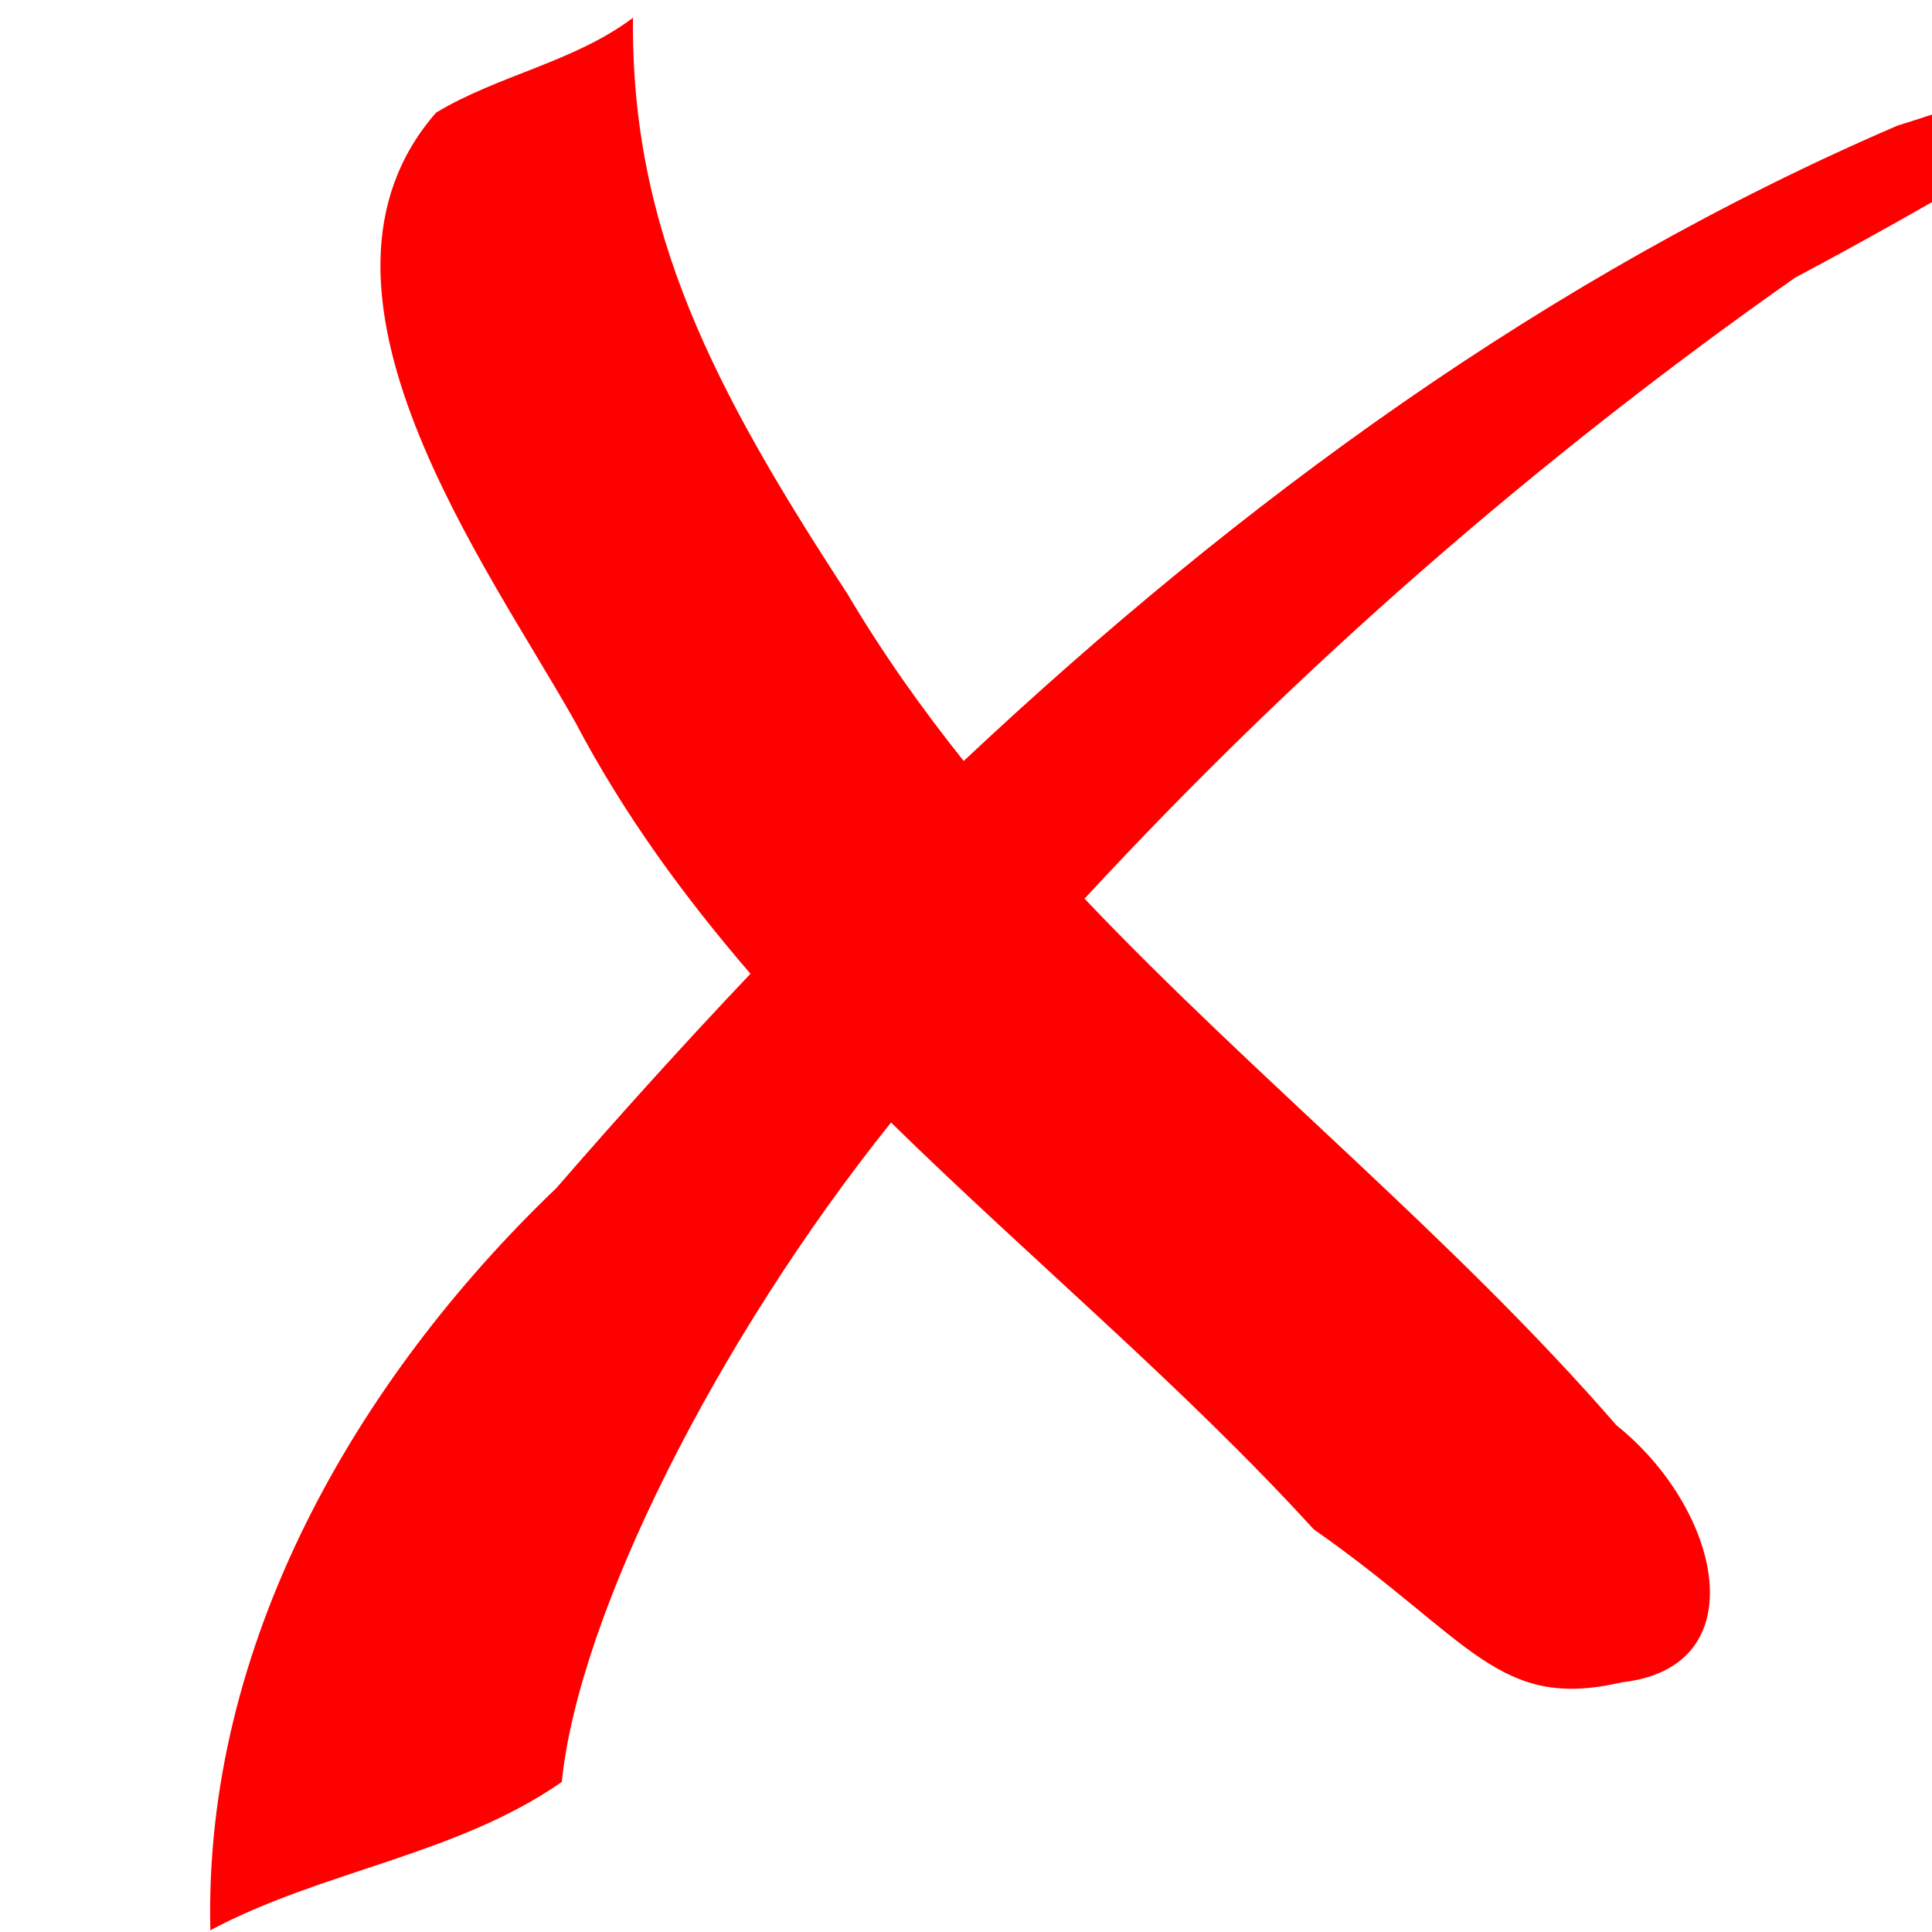 <svg viewBox="0 0 225 225" xmlns="http://www.w3.org/2000/svg"><path d="m160.72 89.069c-6.882 5.178-15.62 6.648-22.929 11.044-18.018 20.591 6.165 53.02 16.258 71.084 5.631 10.686 12.639 20.25 20.35 29.207-7.739 8.168-15.268 16.493-22.592 24.947-23.403 22.39-41.121 53.273-40.307 86.445 13.1-6.987 28.585-8.7 40.924-17.267 1.969-19.413 17.967-51.365 38.345-76.803 16.272 15.931 33.937 30.643 49.221 47.371 18.398 12.898 21.451 21.189 35.879 17.827 15.814-1.764 11.56-20.191-.617-29.936-18.995-21.872-41.986-40.332-61.947-61.33 24.908-26.948 52.73-51.224 82.745-72.318 15.701-8.36 31.949-17.881 44.848-26.797-11.365 1.046-22.067 5.767-32.907 9.082-40.735 17.534-76.554 43.773-108.76 74-4.914-6.16-9.497-12.625-13.567-19.509-15.492-23.716-25.208-42.266-24.947-67.048z" fill="#f00" transform="translate(-87 -87)"/></svg>